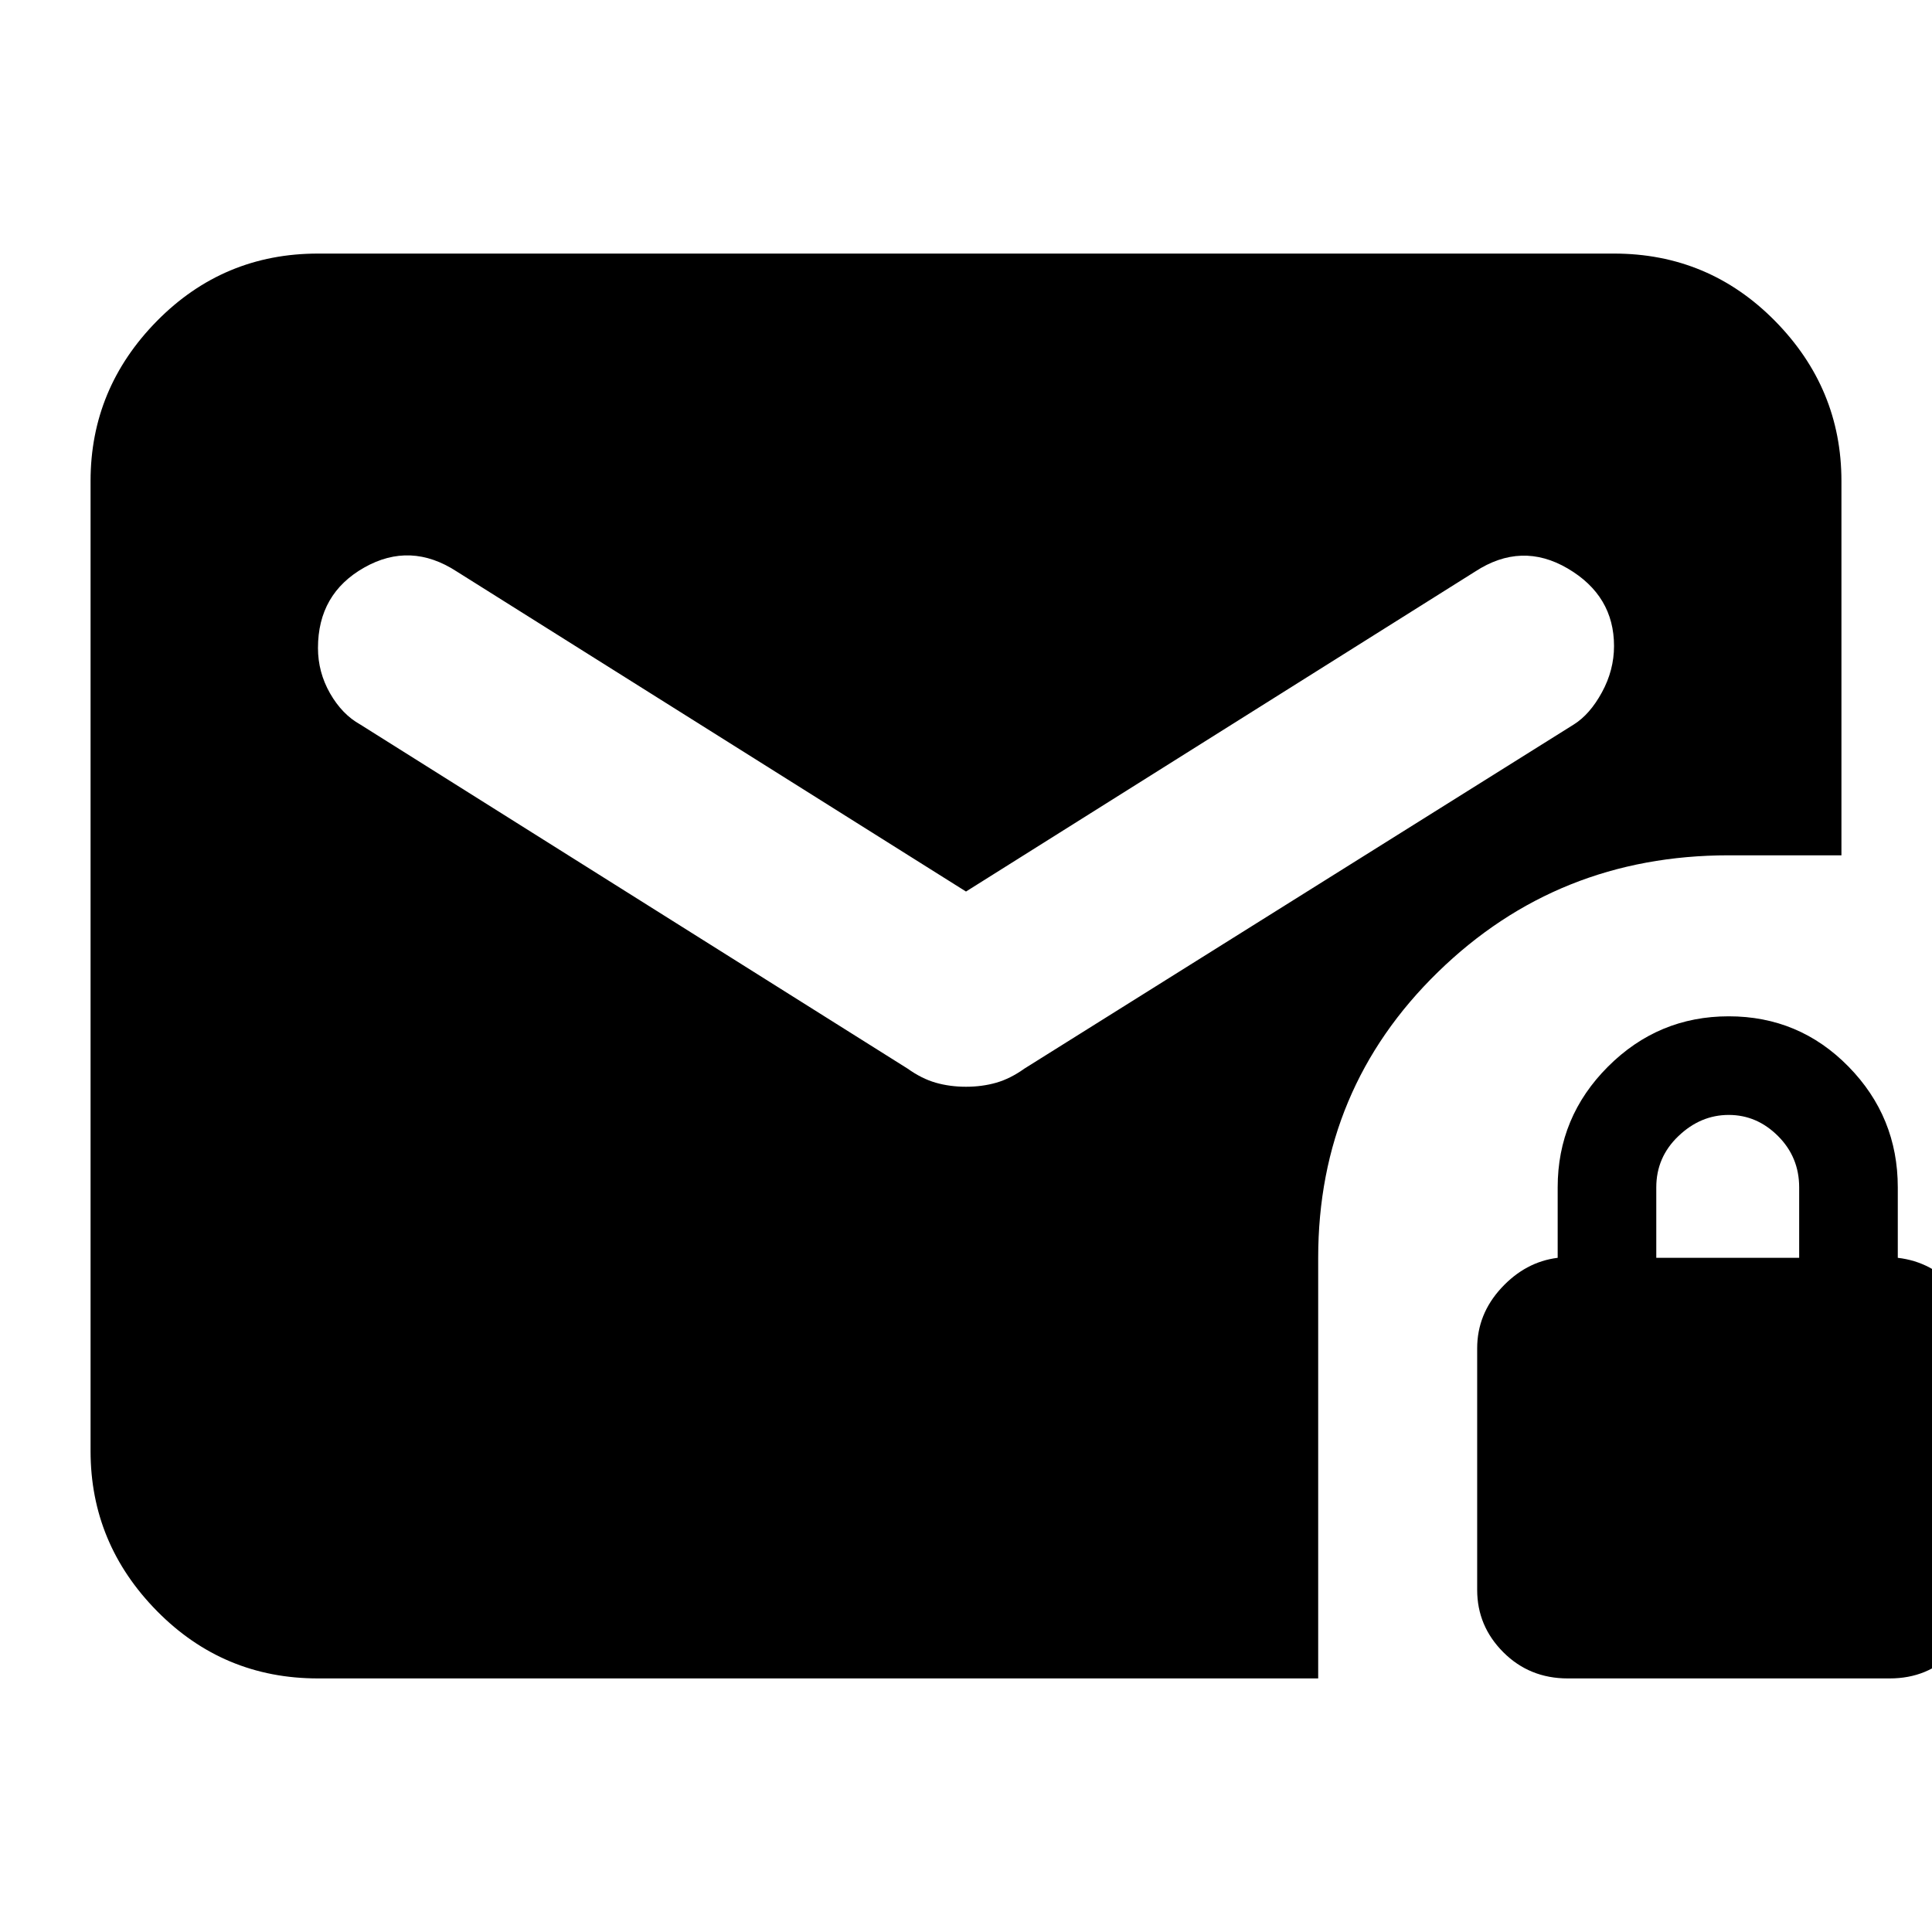 <svg xmlns="http://www.w3.org/2000/svg" height="24" width="24"><path d="M19.475 20.85q-.475 0-.8-.325-.325-.325-.325-.775v-3q0-.425.3-.75t.7-.375v-.875q0-.875.625-1.5t1.5-.625q.875 0 1.488.625.612.625.612 1.5v.875q.425.05.713.375.287.325.287.75v3q0 .45-.312.775-.313.325-.788.325Zm1.1-5.225h1.775v-.875q0-.375-.262-.637-.263-.263-.613-.263t-.625.263q-.275.262-.275.637ZM3.95 20.85q-1.175 0-2-.837-.825-.838-.825-1.988V5.975q0-1.15.825-1.988.825-.837 2-.837h16.1q1.175 0 2 .837.825.838.825 1.988v4.65h-1.4q-2.125 0-3.612 1.45-1.488 1.45-1.488 3.55v5.225ZM12 13.5q.2 0 .375-.05t.35-.175L19.55 9q.2-.125.35-.4.15-.275.15-.575 0-.625-.575-.963-.575-.337-1.15.038L12 11.075 5.675 7.1q-.575-.375-1.15-.05t-.575 1q0 .3.15.563.15.262.375.387l6.8 4.275q.175.125.35.175.175.05.375.05Z"/></svg>
